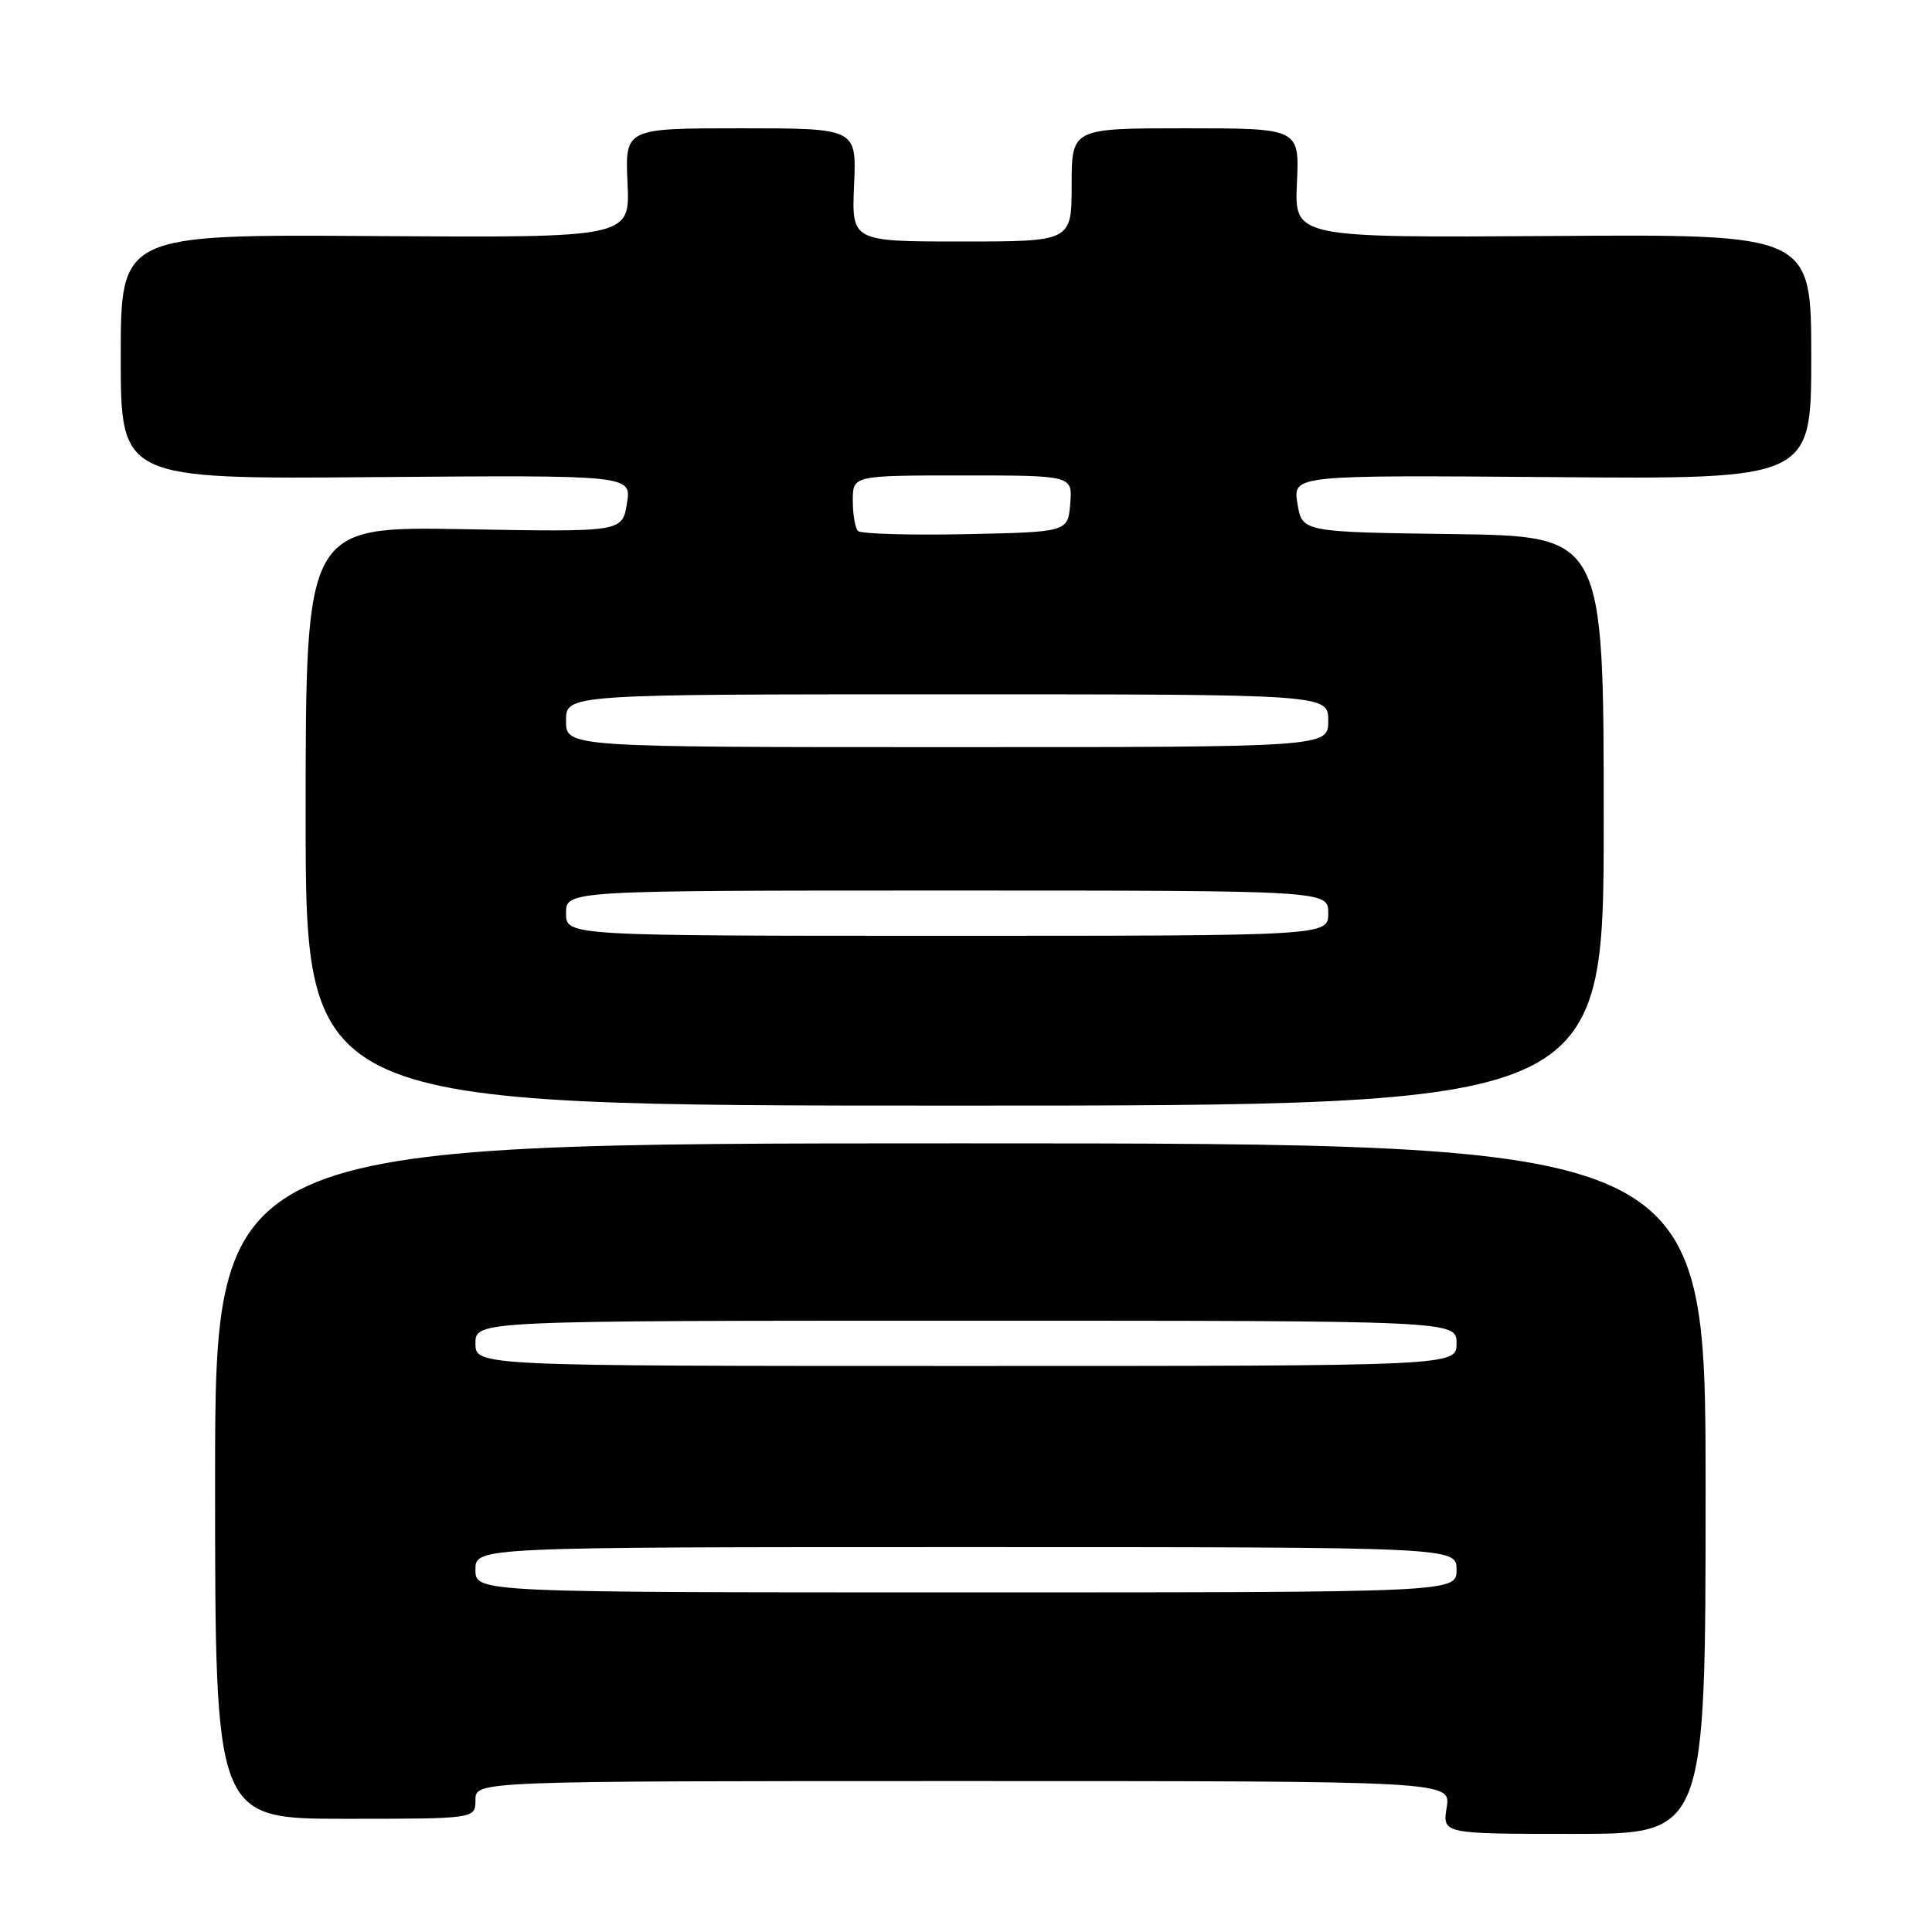 <?xml version="1.0" encoding="UTF-8" standalone="no"?>
<!DOCTYPE svg PUBLIC "-//W3C//DTD SVG 1.1//EN" "http://www.w3.org/Graphics/SVG/1.1/DTD/svg11.dtd" >
<svg xmlns="http://www.w3.org/2000/svg" xmlns:xlink="http://www.w3.org/1999/xlink" version="1.1" viewBox="0 0 256 256">
 <g >
 <path fill="currentColor"
d=" M 226.00 197.25 C 226.00 151.50 226.00 151.50 127.25 151.50 C 28.50 151.50 28.50 151.50 28.50 196.25 C 28.50 241.00 28.50 241.00 45.75 241.00 C 63.00 241.00 63.00 241.00 63.00 238.50 C 63.00 236.00 63.00 236.00 127.63 236.00 C 192.26 236.00 192.26 236.00 191.69 239.50 C 191.13 243.00 191.13 243.00 208.56 243.00 C 226.00 243.00 226.00 243.00 226.00 197.25 Z  M 212.50 108.77 C 212.50 71.04 212.50 71.04 192.52 70.77 C 172.53 70.50 172.53 70.50 171.92 66.72 C 171.31 62.95 171.31 62.95 205.65 63.22 C 240.00 63.50 240.00 63.50 240.00 47.27 C 240.00 31.03 240.00 31.03 205.76 31.27 C 171.52 31.50 171.52 31.50 171.85 24.25 C 172.18 17.00 172.18 17.00 157.09 17.00 C 142.00 17.00 142.00 17.00 142.00 24.50 C 142.00 32.00 142.00 32.00 127.42 32.00 C 112.84 32.00 112.84 32.00 113.17 24.50 C 113.50 17.00 113.50 17.00 98.16 17.00 C 82.82 17.00 82.82 17.00 83.15 24.25 C 83.48 31.50 83.48 31.50 49.74 31.28 C 16.00 31.05 16.00 31.05 16.00 47.28 C 16.00 63.50 16.00 63.50 49.85 63.22 C 83.69 62.95 83.69 62.95 83.07 66.72 C 82.45 70.50 82.45 70.50 61.48 70.12 C 40.50 69.75 40.50 69.75 40.50 108.12 C 40.50 146.50 40.50 146.50 126.50 146.50 C 212.50 146.50 212.50 146.50 212.50 108.77 Z  M 63.00 208.00 C 63.00 205.00 63.00 205.00 128.00 205.00 C 193.00 205.00 193.00 205.00 193.00 208.00 C 193.00 211.00 193.00 211.00 128.00 211.00 C 63.00 211.00 63.00 211.00 63.00 208.00 Z  M 63.00 178.00 C 63.00 175.00 63.00 175.00 128.00 175.00 C 193.00 175.00 193.00 175.00 193.00 178.00 C 193.00 181.00 193.00 181.00 128.00 181.00 C 63.00 181.00 63.00 181.00 63.00 178.00 Z  M 75.00 121.00 C 75.00 118.00 75.00 118.00 125.50 118.00 C 176.00 118.00 176.00 118.00 176.00 121.00 C 176.00 124.00 176.00 124.00 125.50 124.00 C 75.00 124.00 75.00 124.00 75.00 121.00 Z  M 75.00 95.50 C 75.00 92.00 75.00 92.00 125.50 92.00 C 176.00 92.00 176.00 92.00 176.00 95.50 C 176.00 99.00 176.00 99.00 125.50 99.00 C 75.00 99.00 75.00 99.00 75.00 95.50 Z  M 113.69 70.36 C 113.31 69.98 113.00 68.17 113.00 66.33 C 113.00 63.00 113.00 63.00 127.56 63.00 C 142.12 63.00 142.12 63.00 141.81 66.75 C 141.50 70.50 141.50 70.50 127.94 70.78 C 120.49 70.93 114.08 70.74 113.69 70.36 Z "/>
</g>
</svg>